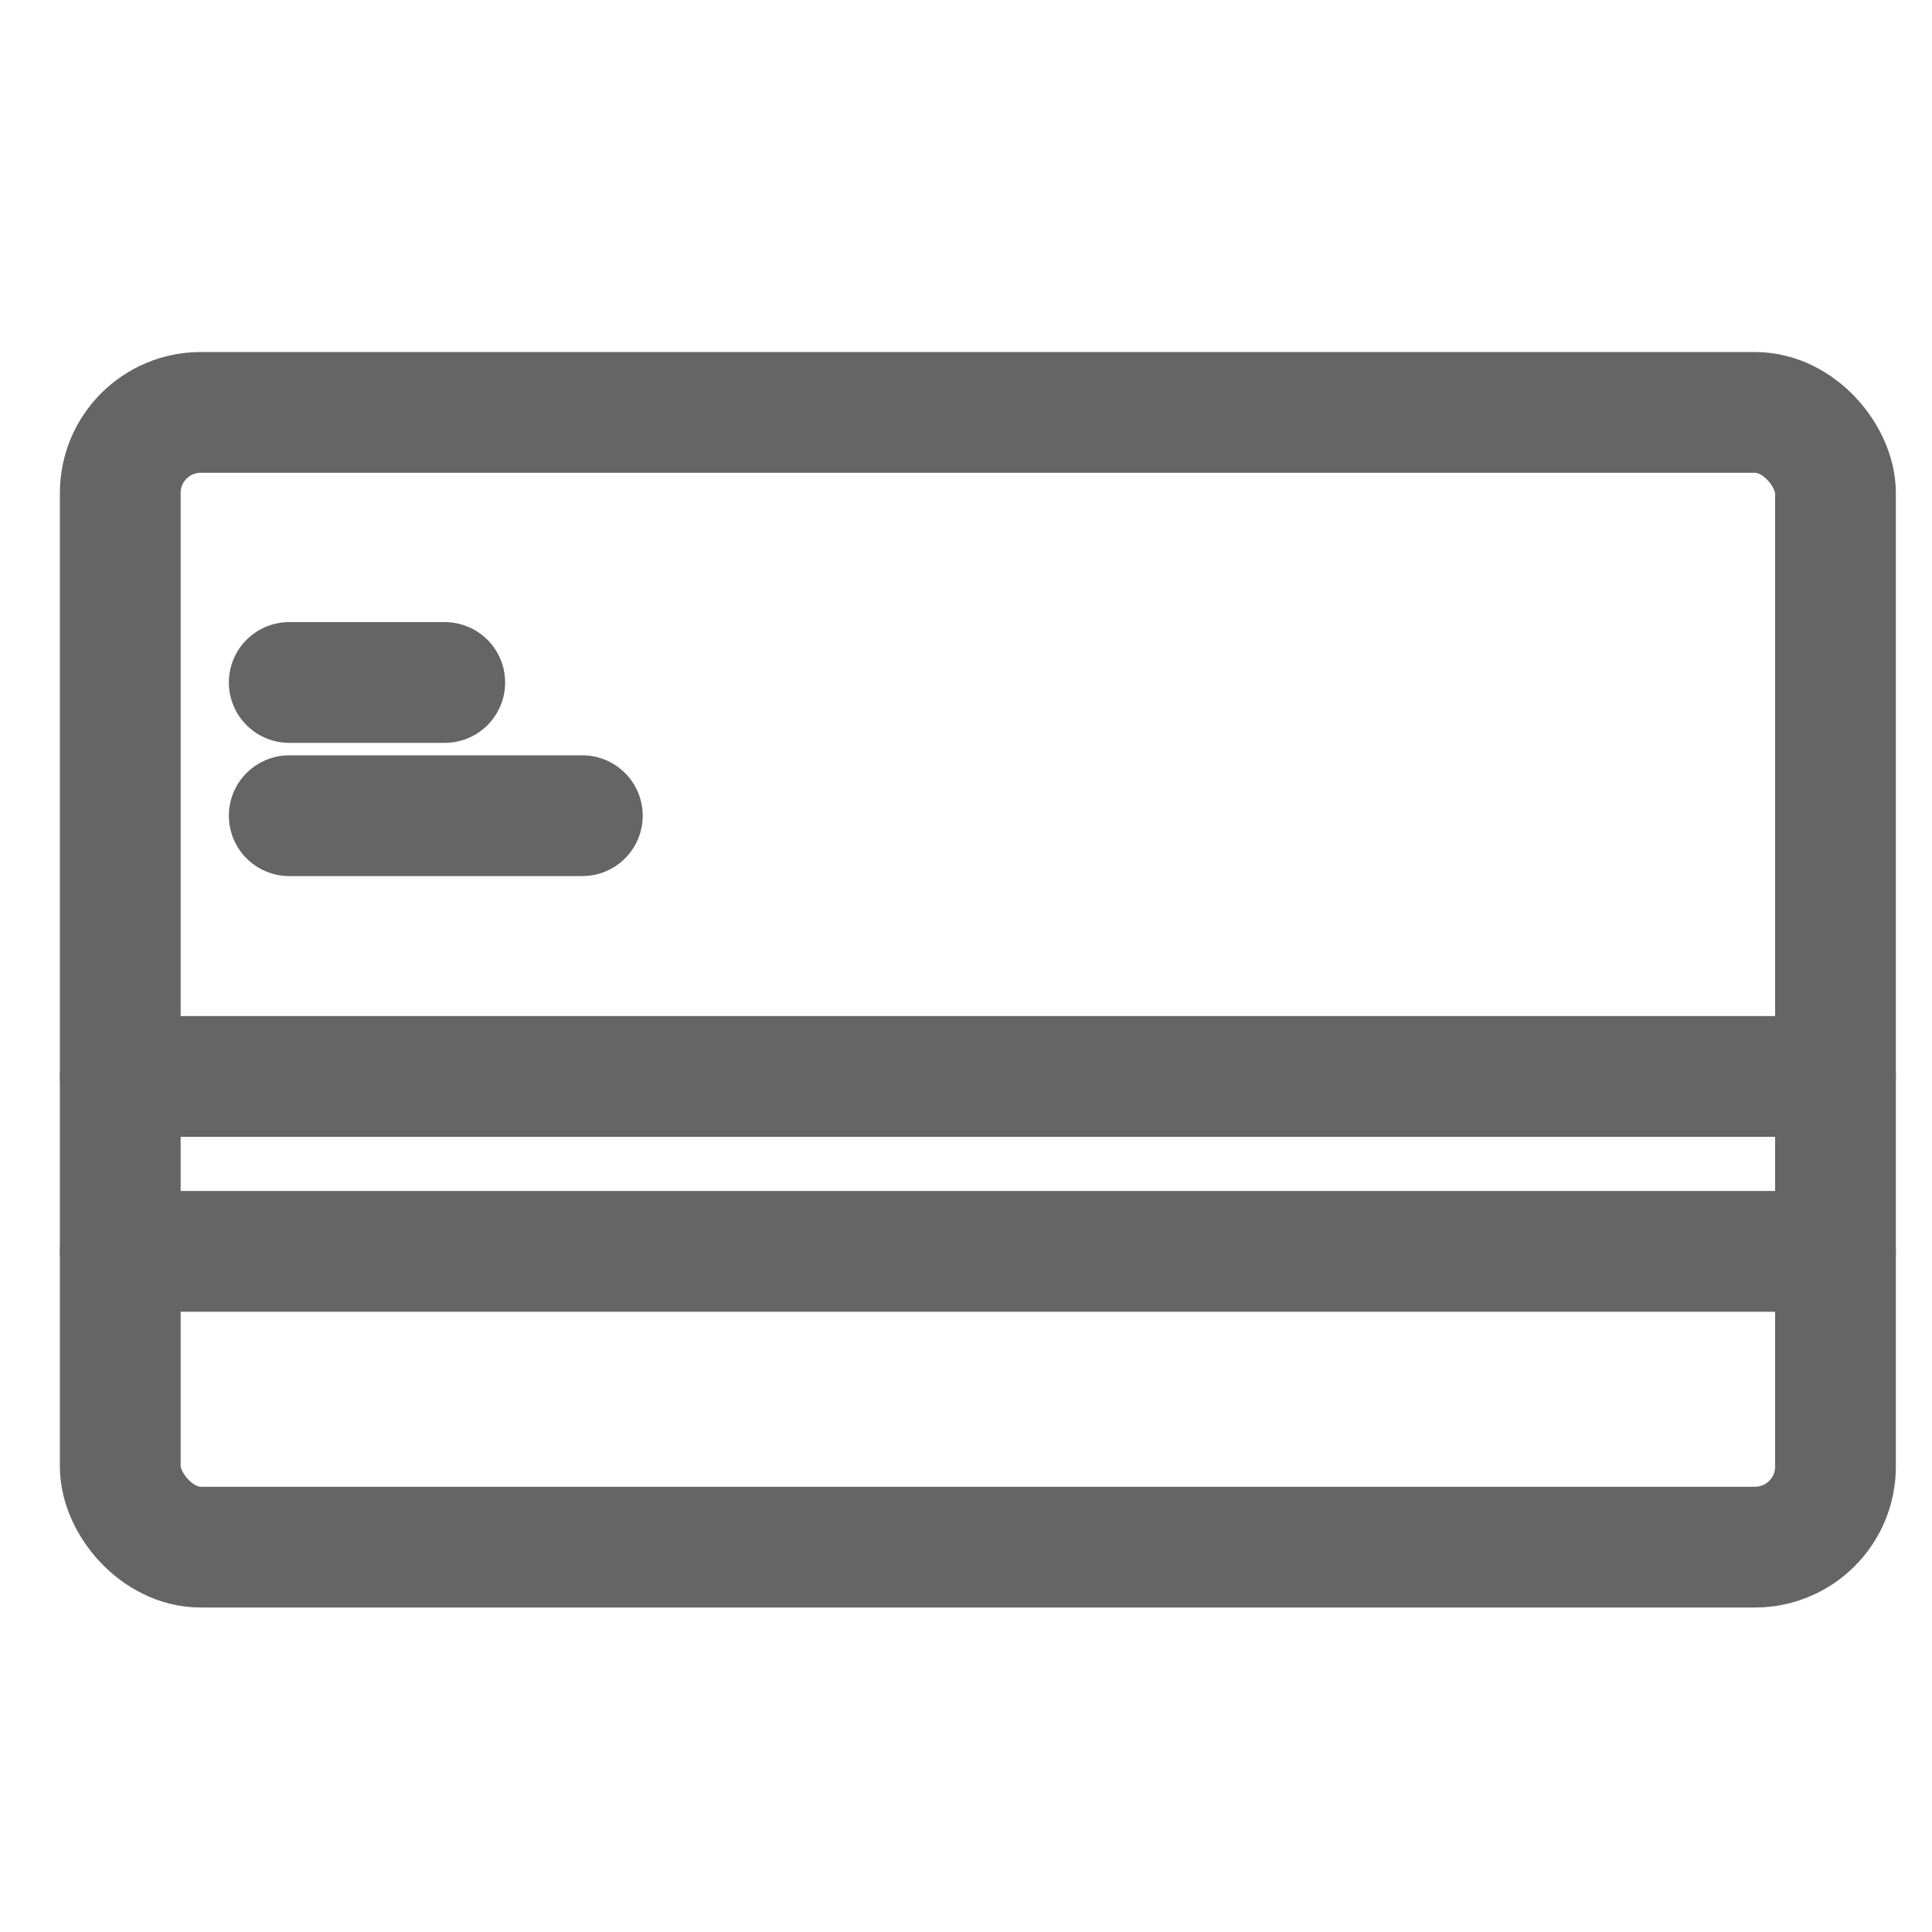 <svg xmlns="http://www.w3.org/2000/svg" width="24" height="24" viewBox="0 0 24 24">
    <g data-name="그룹 17894" transform="translate(1.494 5.123)">
        <path data-name="선 236" transform="translate(0 8.249)" style="fill:none;stroke:#656565;stroke-linecap:round;stroke-linejoin:round;stroke-width:1.5px" d="M21.307 0H0"/>
        <path data-name="선 237" transform="translate(0 10.422)" style="fill:none;stroke:#656565;stroke-linecap:round;stroke-linejoin:round;stroke-width:1.5px" d="M21.307 0H0"/>
        <rect data-name="사각형 13497" width="21.307" height="14.096" rx="1" style="fill:none;stroke:#656565;stroke-linecap:round;stroke-linejoin:round;stroke-width:1.5px"/>
        <path data-name="선 238" transform="translate(2.099 5.01)" style="fill:none;stroke:#656565;stroke-linecap:round;stroke-linejoin:round;stroke-width:1.5px" d="M0 0h3.641"/>
        <path data-name="선 239" transform="translate(2.099 3.355)" style="fill:none;stroke:#656565;stroke-linecap:round;stroke-linejoin:round;stroke-width:1.5px" d="M0 0h1.932"/>
    </g>
</svg>
